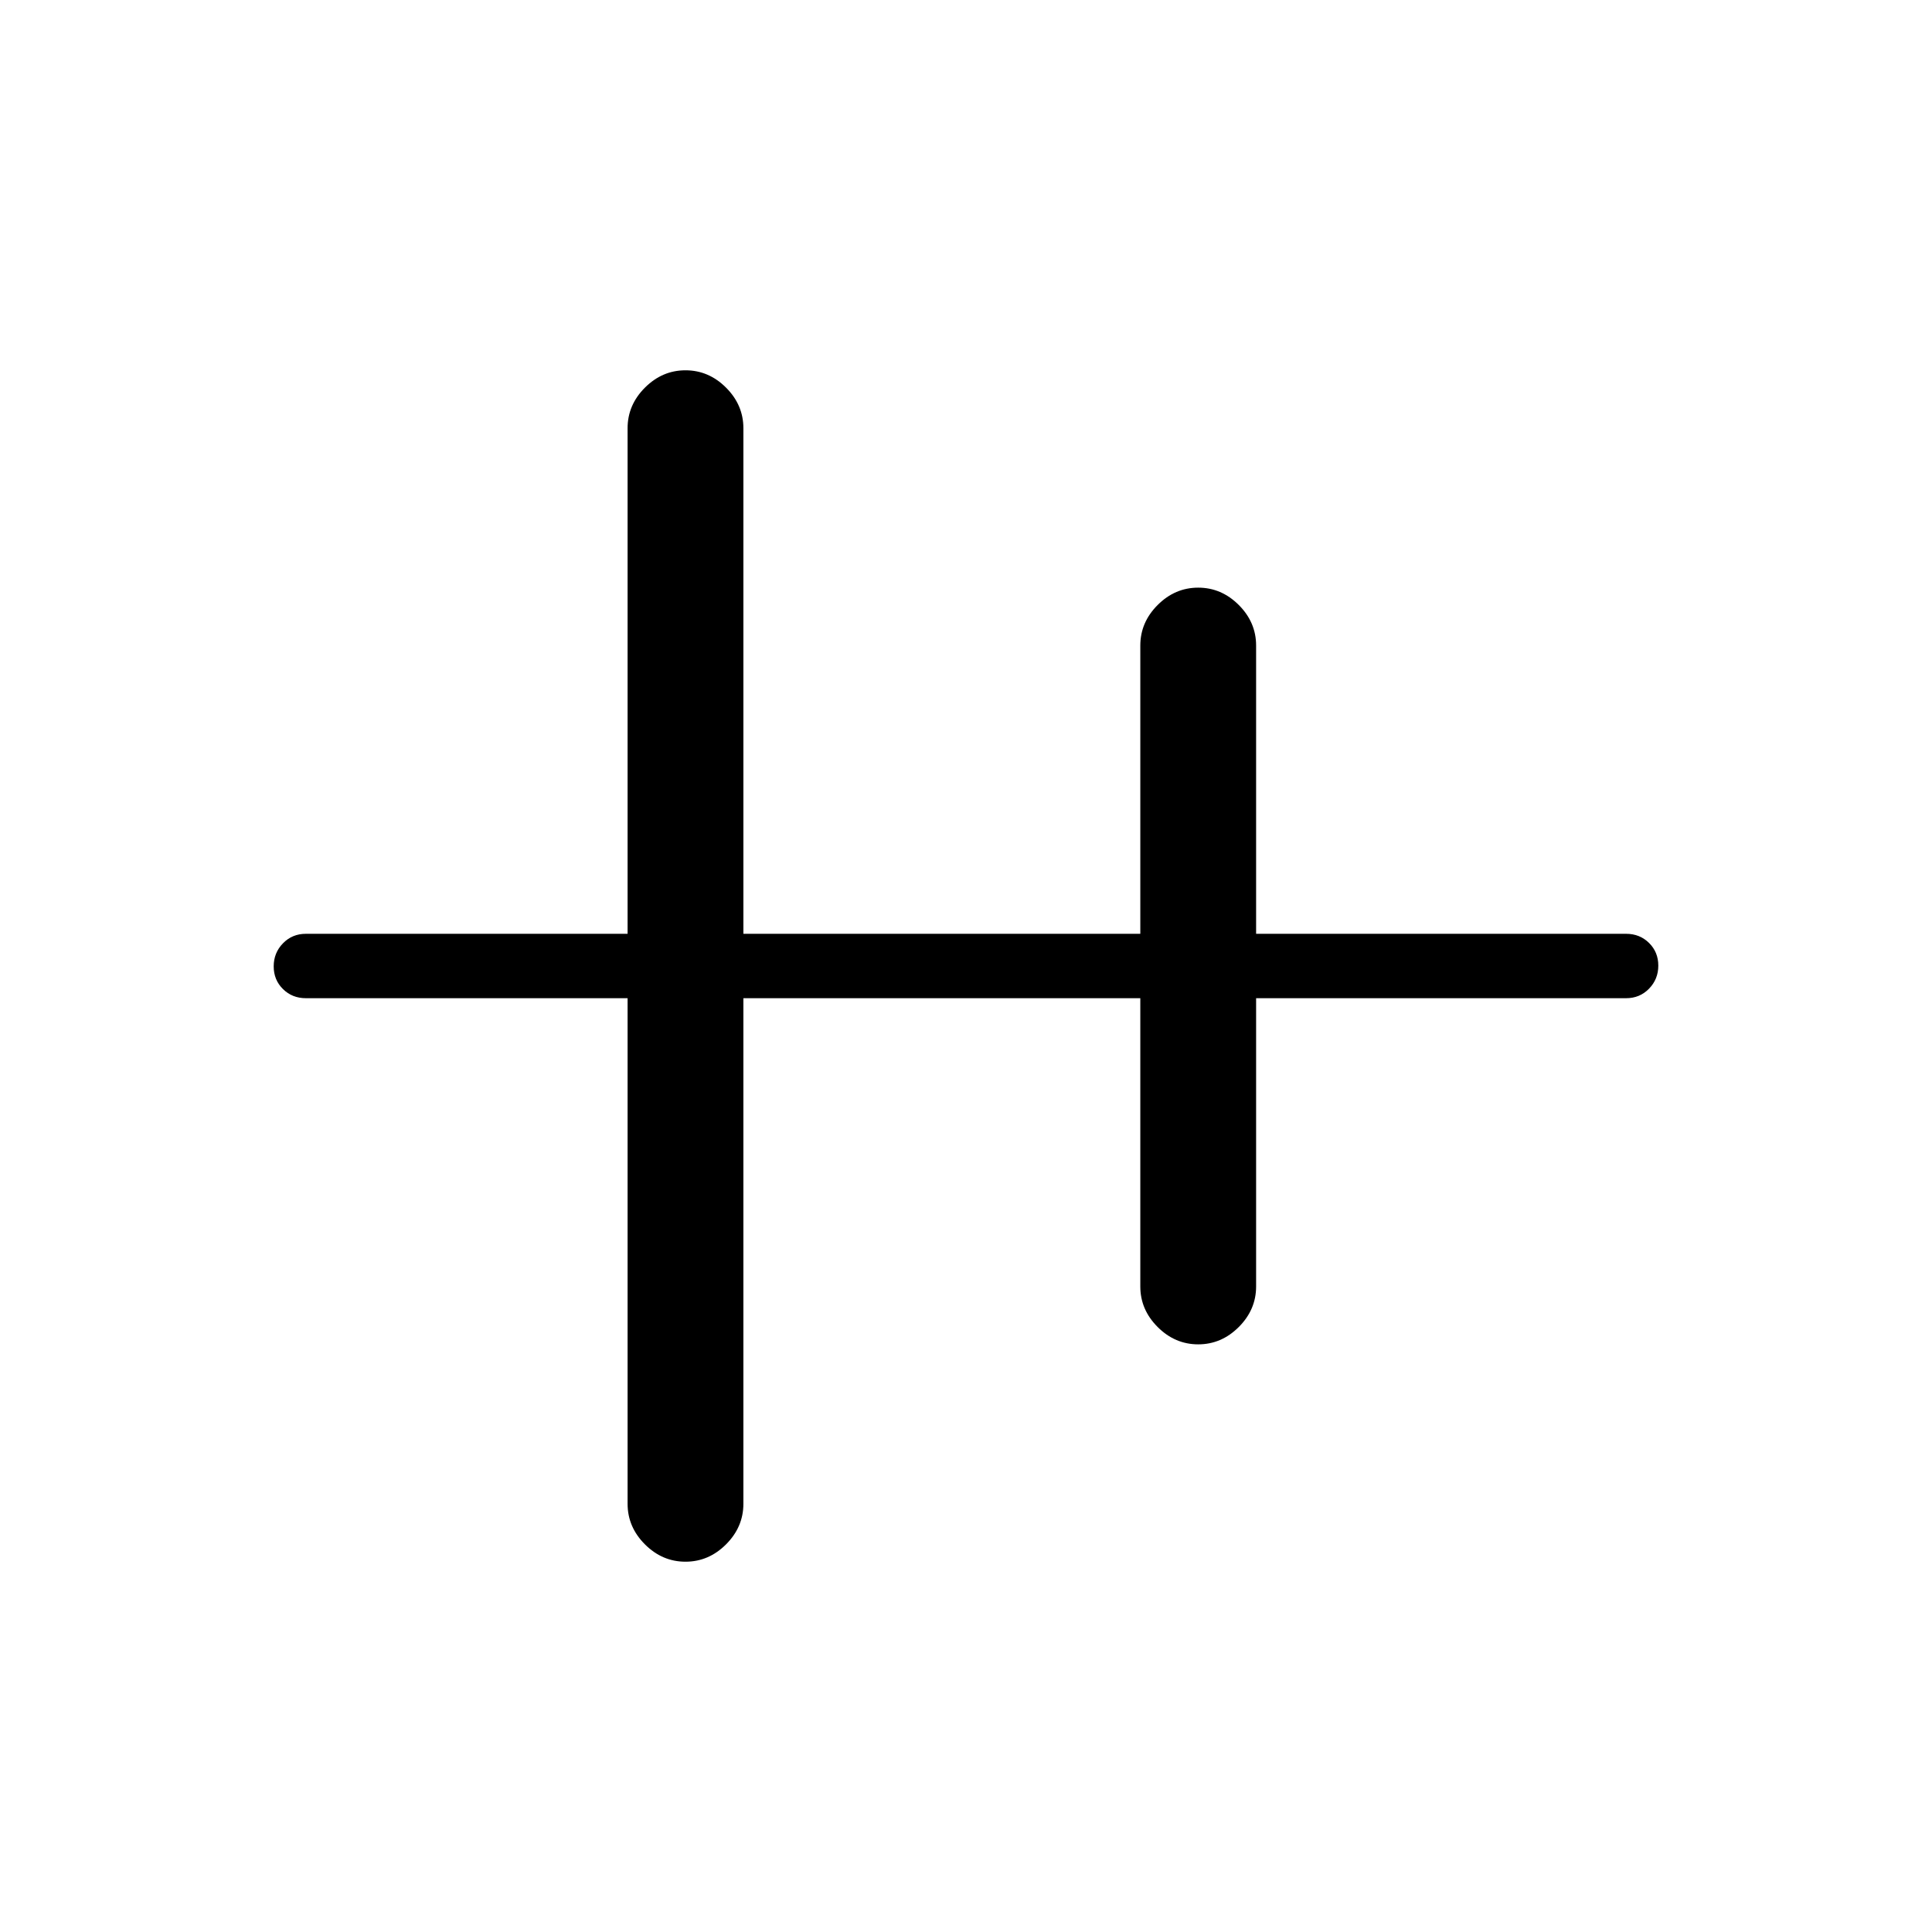 <svg xmlns="http://www.w3.org/2000/svg" height="20" viewBox="0 -960 960 960" width="20"><path d="M340.615-184q-11.538 0-20.154-8.615-8.615-8.616-8.615-20.154V-464H152q-6.8 0-11.4-4.547-4.6-4.547-4.6-11.269 0-6.723 4.6-11.453Q145.2-496 152-496h159.846v-251.231q0-11.538 8.615-20.154Q329.077-776 340.615-776q11.539 0 20.154 8.615 8.616 8.616 8.616 20.154V-496h197.23v-143.231q0-11.538 8.616-20.154Q583.846-668 595.385-668q11.538 0 20.154 8.615 8.615 8.616 8.615 20.154V-496H808q6.8 0 11.4 4.547 4.6 4.547 4.6 11.269 0 6.723-4.6 11.453Q814.8-464 808-464H624.154v143.231q0 11.538-8.615 20.154Q606.923-292 595.385-292q-11.539 0-20.154-8.615-8.616-8.616-8.616-20.154V-464h-197.23v251.231q0 11.538-8.616 20.154Q352.154-184 340.615-184Z"/></svg>